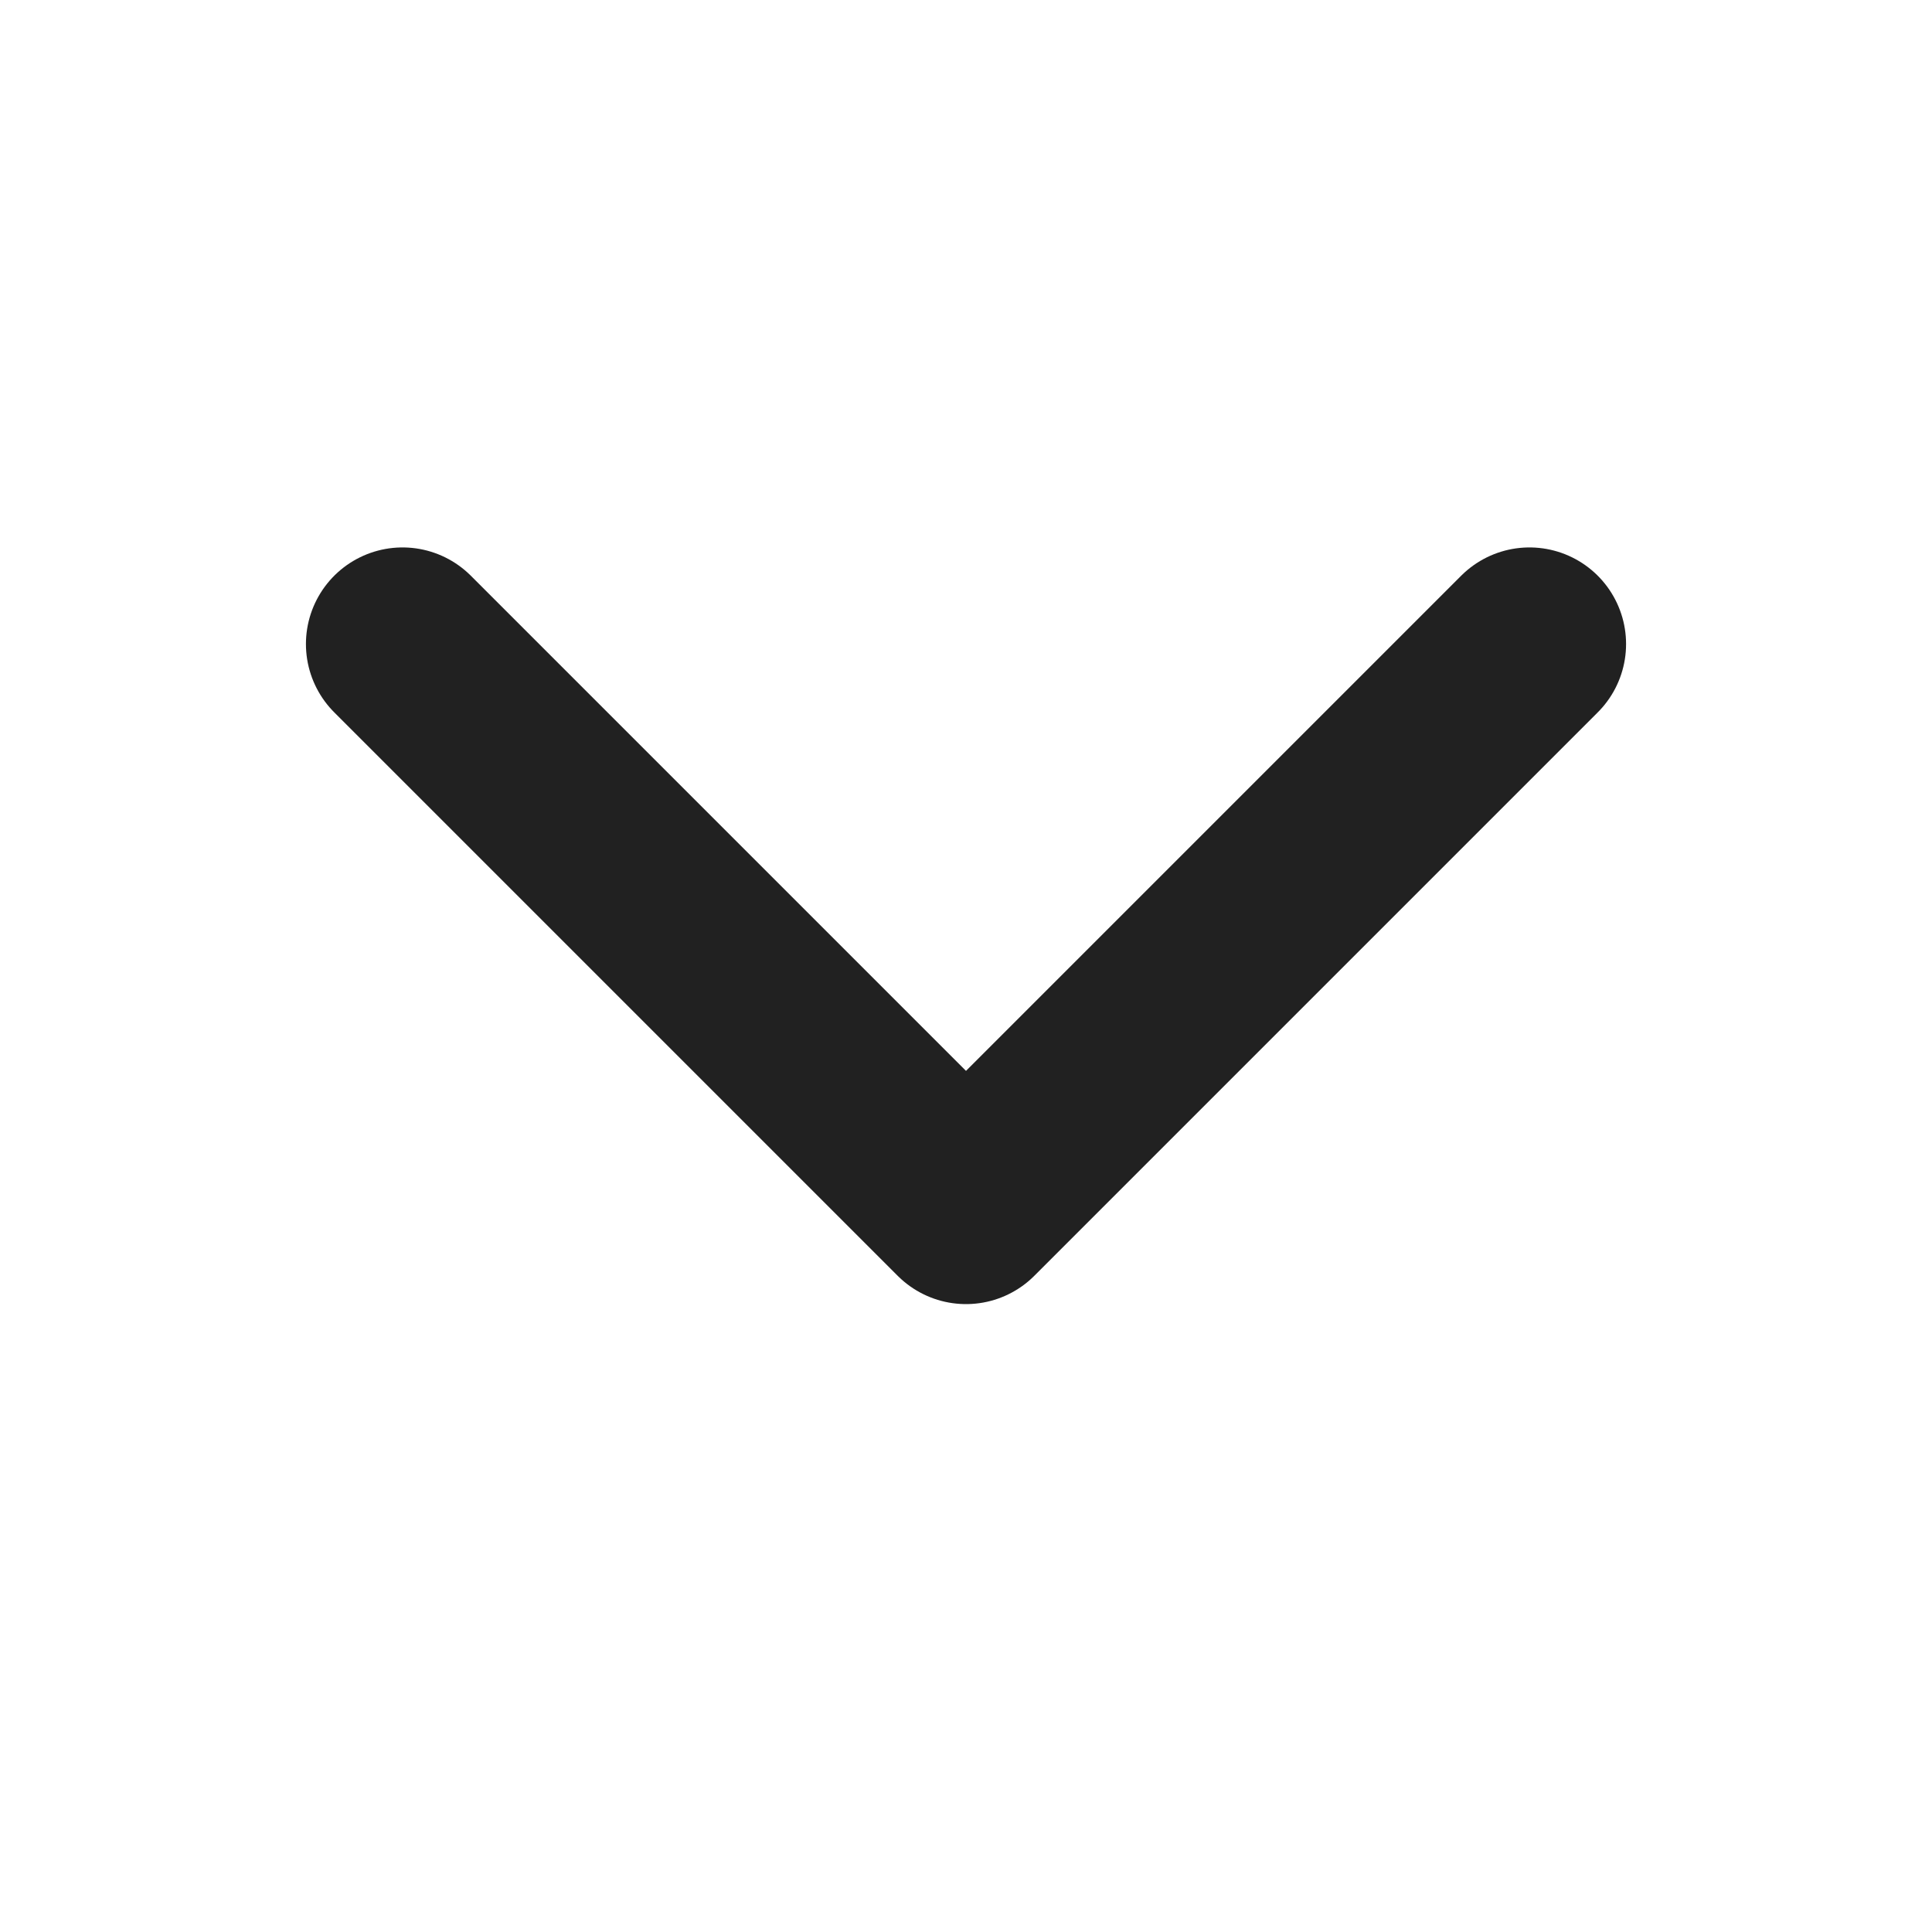 <svg width="20" height="20" viewBox="0 0 20 20" fill="none" xmlns="http://www.w3.org/2000/svg">
<g style="mix-blend-mode:hard-light">
<path d="M4.167 6.667L10 12.5L15.833 6.667" stroke="#212121" stroke-width="2" stroke-linecap="round" stroke-linejoin="round"/>
</g>
</svg>
